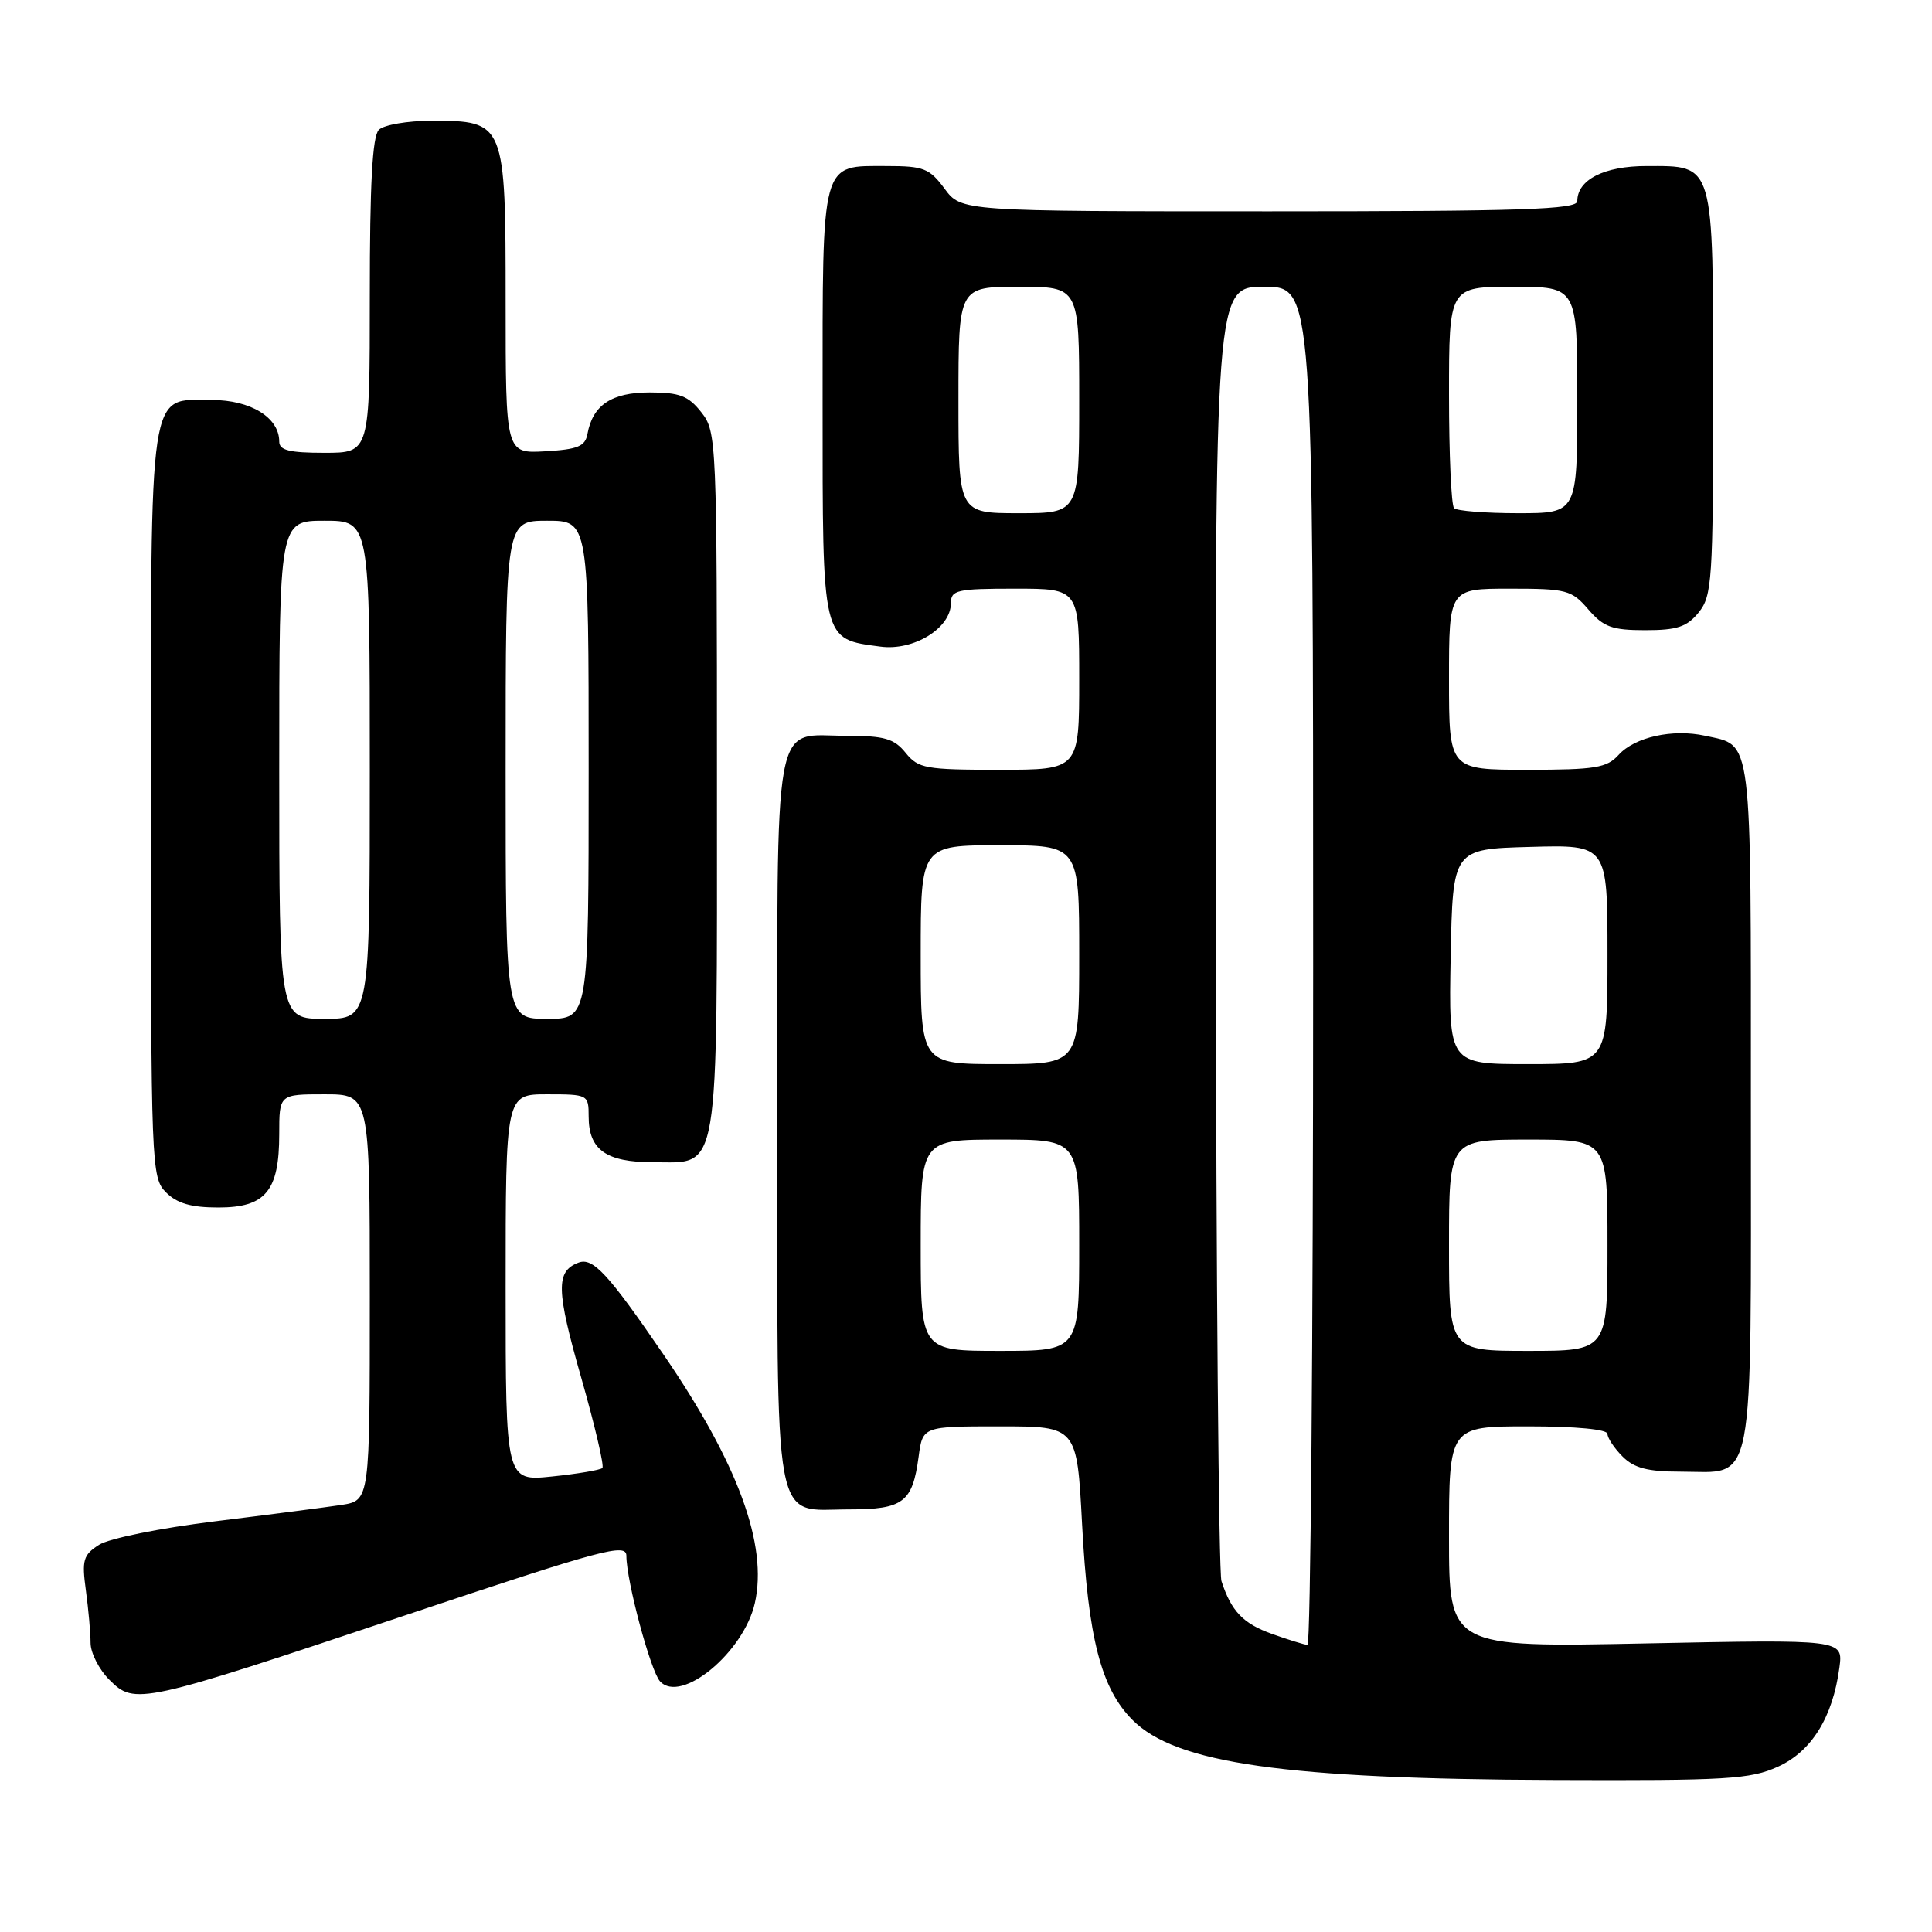 <?xml version="1.0" encoding="UTF-8" standalone="no"?>
<!DOCTYPE svg PUBLIC "-//W3C//DTD SVG 1.1//EN" "http://www.w3.org/Graphics/SVG/1.1/DTD/svg11.dtd" >
<svg xmlns="http://www.w3.org/2000/svg" xmlns:xlink="http://www.w3.org/1999/xlink" version="1.1" viewBox="0 0 256 256">
 <g >
 <path fill="currentColor"
d=" M 235.58 234.10 C 240.04 232.08 242.85 227.56 243.73 220.97 C 244.23 217.23 244.23 217.23 218.12 217.76 C 192.00 218.29 192.00 218.29 192.00 203.65 C 192.00 189.00 192.00 189.00 202.50 189.00 C 208.83 189.00 213.00 189.40 213.00 190.00 C 213.00 190.55 213.90 191.90 215.00 193.00 C 216.53 194.53 218.33 195.00 222.67 195.00 C 232.67 195.00 232.00 198.50 232.00 146.42 C 232.00 96.73 232.27 98.88 225.93 97.49 C 221.65 96.55 216.62 97.66 214.48 100.02 C 212.92 101.75 211.39 102.00 202.35 102.00 C 192.00 102.00 192.00 102.00 192.00 90.00 C 192.00 78.00 192.00 78.00 200.05 78.00 C 207.59 78.00 208.25 78.17 210.46 80.75 C 212.48 83.09 213.60 83.50 218.00 83.50 C 222.23 83.50 223.53 83.07 225.09 81.14 C 226.86 78.95 227.00 76.88 227.00 52.22 C 227.00 21.25 227.22 22.00 218.17 22.00 C 212.56 22.00 209.00 23.81 209.00 26.65 C 209.00 27.76 201.71 28.00 168.19 28.00 C 127.38 28.00 127.38 28.00 125.16 25.00 C 123.17 22.31 122.38 22.00 117.54 22.00 C 108.69 22.00 109.00 20.86 109.00 53.42 C 109.00 85.25 108.85 84.64 116.67 85.68 C 121.08 86.27 126.00 83.23 126.00 79.93 C 126.00 78.18 126.77 78.00 134.50 78.00 C 143.00 78.00 143.00 78.00 143.00 90.00 C 143.00 102.00 143.00 102.00 132.41 102.00 C 122.63 102.00 121.68 101.83 120.00 99.75 C 118.48 97.87 117.19 97.50 112.24 97.50 C 102.25 97.50 103.00 93.36 103.00 148.29 C 103.00 203.88 102.28 200.00 112.53 200.00 C 119.69 200.00 120.91 199.07 121.72 193.04 C 122.26 189.00 122.26 189.00 132.48 189.00 C 142.70 189.00 142.70 189.00 143.38 201.93 C 144.18 217.08 145.90 223.75 150.08 227.92 C 155.82 233.67 170.31 235.73 206.00 235.86 C 228.81 235.95 231.93 235.76 235.58 234.10 Z  M 53.75 214.02 C 79.93 205.26 83.00 204.43 83.00 206.16 C 83.00 209.48 86.21 221.44 87.46 222.79 C 90.25 225.81 98.54 218.96 100.02 212.42 C 101.76 204.70 97.79 193.91 87.93 179.50 C 80.56 168.73 78.55 166.57 76.64 167.31 C 73.63 168.46 73.69 170.92 77.02 182.57 C 78.82 188.88 80.08 194.25 79.82 194.52 C 79.55 194.78 76.56 195.29 73.17 195.64 C 67.00 196.28 67.00 196.28 67.00 170.64 C 67.00 145.00 67.00 145.00 72.50 145.00 C 77.91 145.00 78.00 145.05 78.00 147.93 C 78.00 152.35 80.31 154.00 86.51 154.00 C 95.45 154.00 95.00 156.70 95.00 103.41 C 95.00 58.25 94.96 57.21 92.93 54.63 C 91.21 52.45 90.05 52.00 86.08 52.00 C 81.04 52.00 78.54 53.67 77.84 57.50 C 77.54 59.15 76.57 59.55 72.24 59.80 C 67.00 60.10 67.00 60.10 67.00 40.05 C 67.00 16.18 66.93 16.00 57.20 16.00 C 54.01 16.00 50.86 16.54 50.20 17.20 C 49.34 18.06 49.00 24.36 49.00 39.20 C 49.00 60.00 49.00 60.00 43.00 60.00 C 38.33 60.00 37.00 59.67 37.00 58.50 C 37.00 55.33 33.21 53.00 28.06 53.00 C 19.59 53.00 20.00 50.24 20.00 106.72 C 20.00 154.67 20.05 156.05 22.00 158.00 C 23.46 159.46 25.33 160.00 28.94 160.00 C 35.19 160.00 37.00 157.82 37.00 150.28 C 37.00 145.00 37.00 145.00 43.00 145.00 C 49.00 145.00 49.00 145.00 49.00 171.91 C 49.00 198.82 49.00 198.82 45.25 199.41 C 43.19 199.72 35.65 200.70 28.50 201.58 C 21.24 202.47 14.45 203.85 13.13 204.69 C 11.02 206.04 10.83 206.71 11.38 210.74 C 11.72 213.24 12.00 216.36 12.00 217.69 C 12.00 219.01 13.12 221.22 14.50 222.59 C 17.86 225.95 18.52 225.81 53.75 214.02 Z  M 168.57 216.51 C 164.72 215.14 163.15 213.50 161.85 209.50 C 161.49 208.40 161.15 169.36 161.10 122.75 C 161.00 38.00 161.00 38.00 167.50 38.00 C 174.00 38.00 174.00 38.00 174.00 128.00 C 174.00 177.50 173.66 217.98 173.25 217.96 C 172.84 217.93 170.73 217.28 168.57 216.51 Z  M 122.00 165.00 C 122.00 151.00 122.00 151.00 132.50 151.00 C 143.00 151.00 143.00 151.00 143.00 165.00 C 143.00 179.00 143.00 179.00 132.50 179.00 C 122.00 179.00 122.00 179.00 122.00 165.00 Z  M 192.00 165.00 C 192.00 151.00 192.00 151.00 202.50 151.00 C 213.00 151.00 213.00 151.00 213.00 165.00 C 213.00 179.00 213.00 179.00 202.50 179.00 C 192.00 179.00 192.00 179.00 192.00 165.00 Z  M 122.00 126.50 C 122.00 112.00 122.00 112.00 132.50 112.00 C 143.00 112.00 143.00 112.00 143.00 126.50 C 143.00 141.00 143.00 141.00 132.50 141.00 C 122.00 141.00 122.00 141.00 122.00 126.50 Z  M 192.22 126.75 C 192.50 112.50 192.50 112.50 202.75 112.22 C 213.00 111.93 213.00 111.93 213.00 126.47 C 213.00 141.00 213.00 141.00 202.47 141.00 C 191.95 141.00 191.95 141.00 192.22 126.75 Z  M 127.00 53.00 C 127.00 38.00 127.00 38.00 135.00 38.00 C 143.00 38.00 143.00 38.00 143.00 53.00 C 143.00 68.00 143.00 68.00 135.00 68.00 C 127.00 68.00 127.00 68.00 127.00 53.00 Z  M 192.67 67.33 C 192.30 66.97 192.00 60.22 192.00 52.33 C 192.00 38.00 192.00 38.00 200.50 38.00 C 209.00 38.00 209.00 38.00 209.00 53.00 C 209.00 68.00 209.00 68.00 201.17 68.00 C 196.86 68.00 193.03 67.70 192.67 67.33 Z  M 37.00 102.00 C 37.00 69.00 37.00 69.00 43.00 69.00 C 49.00 69.00 49.00 69.00 49.00 102.00 C 49.00 135.00 49.00 135.00 43.00 135.00 C 37.00 135.00 37.00 135.00 37.00 102.00 Z  M 67.00 102.00 C 67.00 69.00 67.00 69.00 72.50 69.00 C 78.00 69.00 78.00 69.00 78.00 102.00 C 78.00 135.00 78.00 135.00 72.50 135.00 C 67.00 135.00 67.00 135.00 67.00 102.00 Z "/>
</g>
</svg>